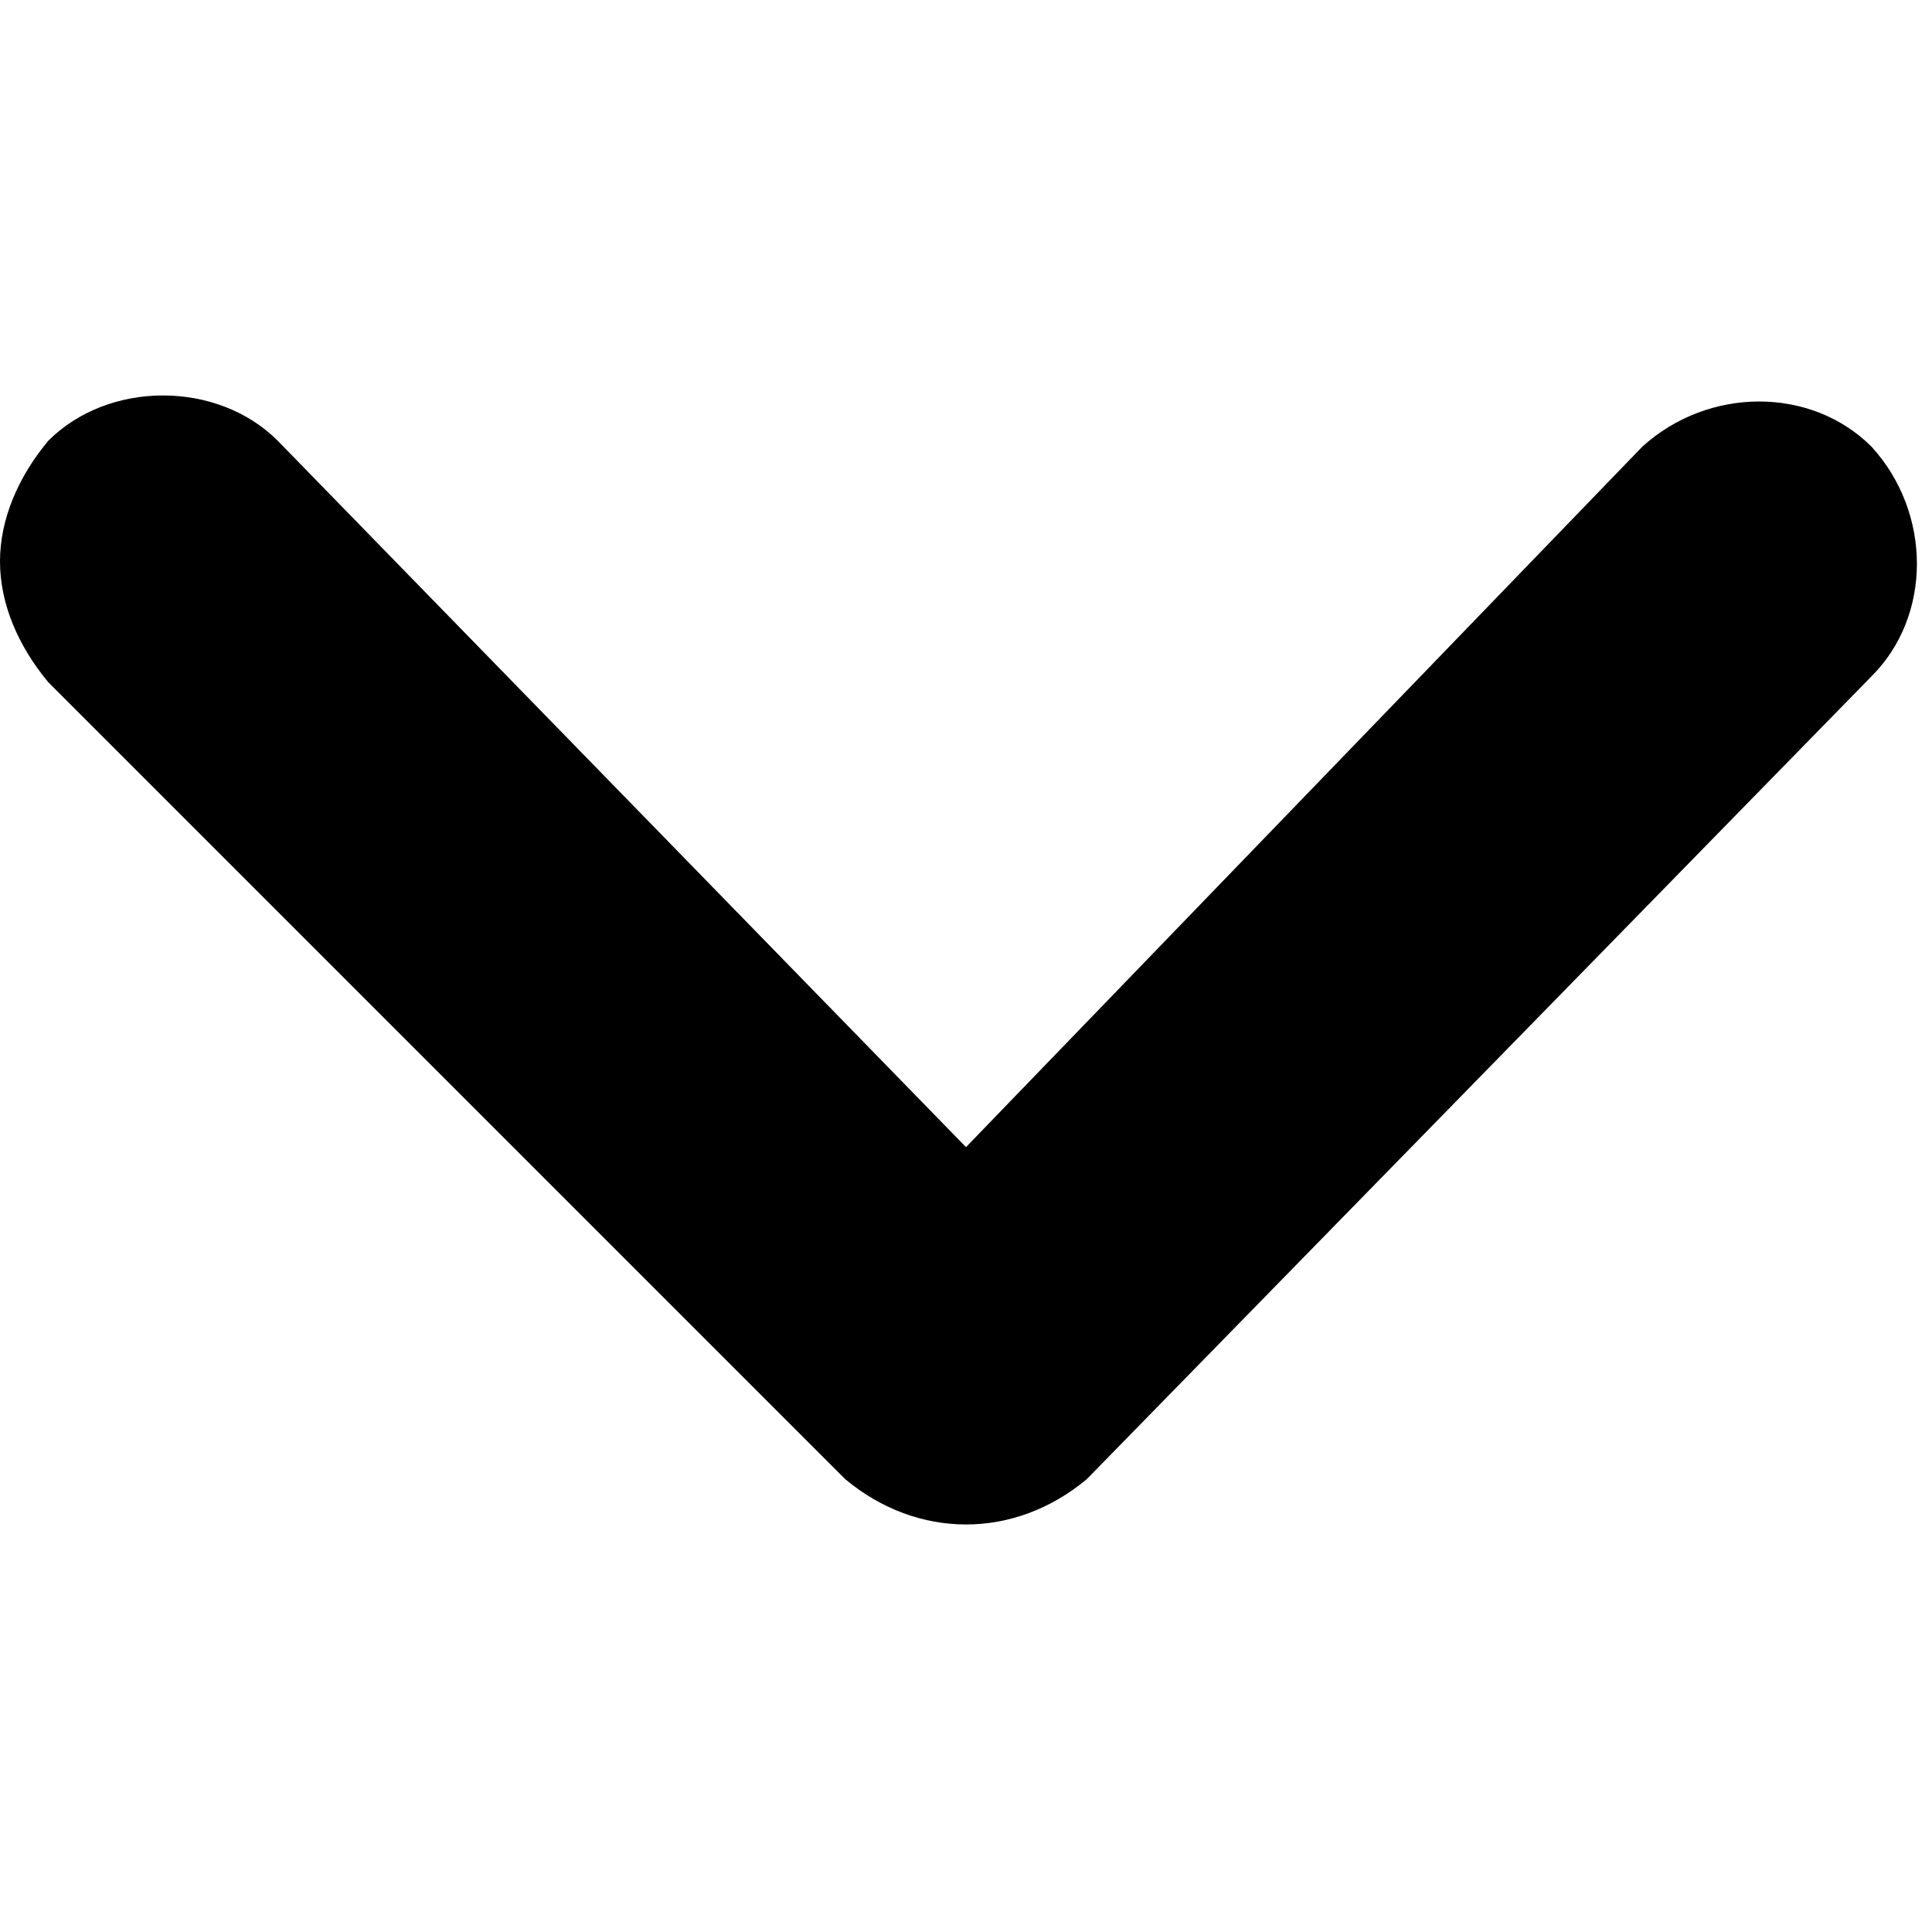 <svg xmlns="http://www.w3.org/2000/svg" viewBox="0 0 32 32"><path d="M0 9.3c0 .7.3 1.4.8 2L14 24.5c1.2 1 2.8 1 4 0l13-13.3c1-1 1-2.7 0-3.8-1-1-2.7-1-3.8 0L16 19 4.6 7.3c-1-1-2.8-1-3.8 0-.5.6-.8 1.3-.8 2"/></svg>